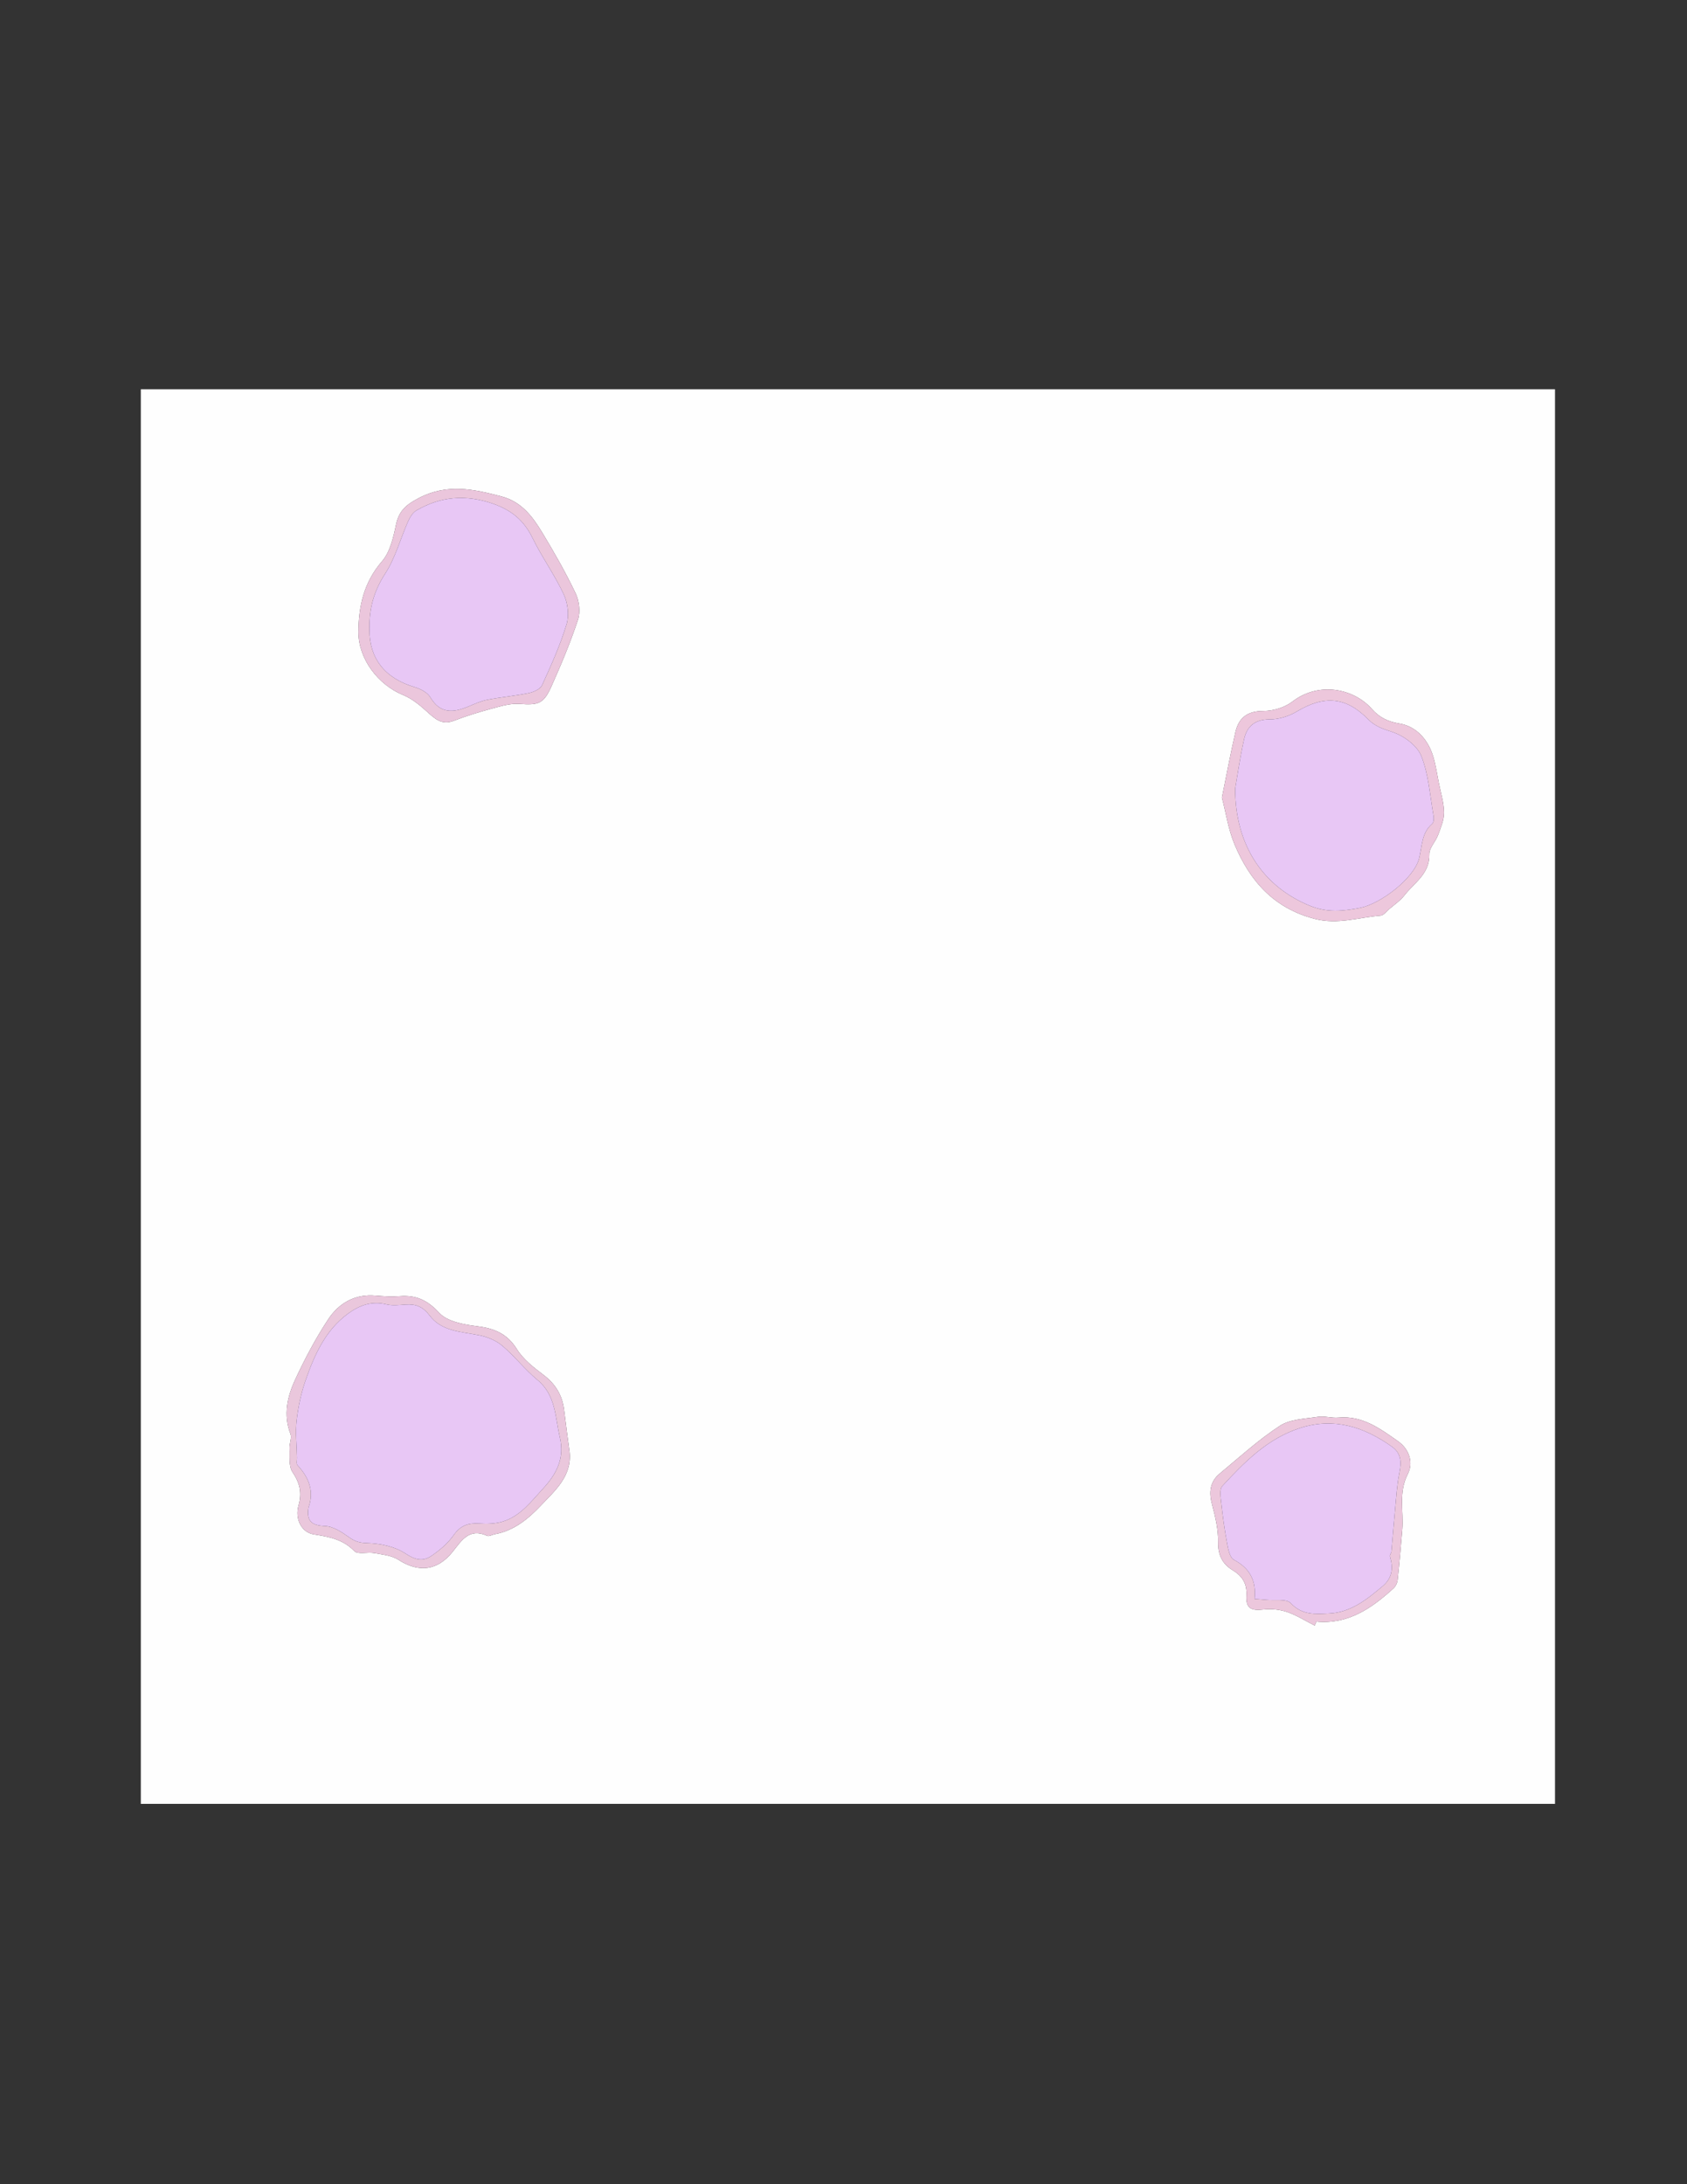 <?xml version="1.0" encoding="utf-8"?>
<!-- Generator: Adobe Illustrator 16.0.3, SVG Export Plug-In . SVG Version: 6.00 Build 0)  -->
<!DOCTYPE svg PUBLIC "-//W3C//DTD SVG 1.1//EN" "http://www.w3.org/Graphics/SVG/1.1/DTD/svg11.dtd">
<svg version="1.1" id="Capa_1" xmlns="http://www.w3.org/2000/svg" xmlns:xlink="http://www.w3.org/1999/xlink" x="0px" y="0px"
	 width="612px" height="792px" viewBox="0 0 612 792" enable-background="new 0 0 612 792" xml:space="preserve">
<rect x="0" y="0" width="612" height="792" fill="#333333" stroke="none"/>
<g>
	<g>
		<path fill-rule="evenodd" clip-rule="evenodd" fill="#FEFEFE" d="M564.116,654.095c-170.982,0-341.965,0-513.032,0
			c0-170.919,0-341.86,0-512.948c170.955,0,341.994,0,513.032,0C564.116,312.079,564.116,483.076,564.116,654.095z M206.637,526.56
			c-0.666-5.069-1.383-10.133-1.982-15.21c-0.637-5.4-3.127-9.501-7.526-12.826c-3.557-2.688-7.328-5.631-9.629-9.319
			c-3.556-5.696-8.282-7.553-14.574-8.33c-4.767-0.589-10.71-1.685-13.626-4.856c-4.257-4.631-8.397-6.46-14.271-6.021
			c-2.888,0.216-5.829,0.053-8.722-0.203c-7.56-0.67-13.386,2.736-17.258,8.619c-4.536,6.89-8.453,14.261-11.925,21.755
			c-2.87,6.19-4.452,12.821-1.753,19.776c0.568,1.465-0.434,3.467-0.348,5.204c0.146,2.937-0.359,6.495,1.099,8.65
			c2.668,3.944,3.464,7.493,2.186,12.058c-1.393,4.971,1.057,9.798,5.54,10.515c5.478,0.876,10.52,1.747,14.701,6.061
			c1.278,1.318,4.799,0.279,7.219,0.723c2.99,0.548,6.332,0.854,8.77,2.429c7.383,4.768,14.198,3.987,19.716-2.958
			c3.183-4.005,5.983-8.721,12.463-5.749c0.709,0.325,1.88-0.413,2.849-0.586c6.903-1.234,12.164-5.633,16.608-10.33
			C201.266,540.577,207.516,535.281,206.637,526.56z M443.279,289.185c1.454,5.562,2.311,11.558,4.573,16.964
			c5.563,13.285,14.254,23.219,29.152,27.052c8.346,2.147,15.922-0.566,23.831-1.196c1.101-0.087,2.126-1.494,3.131-2.357
			c1.886-1.623,4.035-3.058,5.532-4.992c3.54-4.575,9.198-7.767,9.014-14.88c-0.06-2.292,2.281-4.568,3.176-6.981
			c0.982-2.65,2.185-5.455,2.162-8.183c-0.029-3.522-1.156-7.039-1.853-10.549c-0.645-3.252-1.115-6.562-2.067-9.724
			c-1.852-6.148-6.117-10.937-12.15-11.949c-4.372-0.734-7.388-2.243-10.074-5.28c-6.657-7.526-19.315-10.054-28.87-2.697
			c-2.786,2.147-6.988,3.401-10.54,3.396c-5.741-0.01-8.893,2.442-10.089,7.575C446.407,273.1,444.976,280.9,443.279,289.185z
			 M130.024,229.206c0.015,9.671,7.036,19.082,16.341,22.871c3.197,1.301,6.061,3.725,8.67,6.085
			c2.829,2.558,5.298,4.849,9.577,3.197c4.45-1.717,9.036-3.129,13.645-4.371c3.309-0.892,6.803-1.985,10.126-1.75
			c6.852,0.484,8.785,0.072,11.626-6.279c3.558-7.954,6.956-16.021,9.672-24.286c0.929-2.825,0.44-6.798-0.87-9.547
			c-3.6-7.551-7.776-14.854-12.113-22.02c-3.525-5.826-7.508-11.195-14.839-13.115c-10.053-2.634-19.61-4.726-29.825,0.556
			c-4.667,2.414-7.292,4.615-8.368,9.717c-0.973,4.611-2.143,9.862-5.064,13.241C132.03,211.107,130.083,219.71,130.024,229.206z
			 M476.928,589.43c0.213-0.475,0.426-0.949,0.64-1.424c11.525,1.068,20.034-4.845,27.941-12.047
			c0.781-0.711,1.391-1.944,1.506-2.998c0.662-6.077,1.188-12.169,1.689-18.263c0.553-6.726-1.47-13.467,2.022-20.24
			c1.977-3.835,0.792-8.812-3.621-11.905c-6.529-4.577-12.896-9.332-21.588-8.525c-2.447,0.227-5.025-0.657-7.428-0.283
			c-4.692,0.73-10.054,0.836-13.79,3.27c-7.745,5.046-14.662,11.38-21.813,17.314c-3.625,3.008-3.96,6.84-2.754,11.316
			c1.192,4.427,2.254,9.074,2.177,13.604c-0.078,4.618,1.585,7.857,5.148,10.031c3.67,2.238,5.359,4.909,5.131,9.335
			c-0.236,4.593,1.649,5.514,6.192,4.993c2.792-0.319,5.878-0.006,8.533,0.899C470.406,585.698,473.604,587.749,476.928,589.43z"/>
		<path fill-rule="evenodd" clip-rule="evenodd" fill="#EAC7DC" d="M206.637,526.56c0.879,8.722-5.372,14.018-10.465,19.4
			c-4.445,4.697-9.706,9.096-16.608,10.33c-0.969,0.173-2.14,0.911-2.849,0.586c-6.479-2.972-9.28,1.744-12.463,5.749
			c-5.518,6.945-12.333,7.726-19.716,2.958c-2.438-1.574-5.78-1.881-8.77-2.429c-2.42-0.443-5.941,0.596-7.219-0.723
			c-4.181-4.313-9.223-5.185-14.701-6.061c-4.483-0.717-6.933-5.544-5.54-10.515c1.279-4.564,0.482-8.113-2.186-12.058
			c-1.458-2.155-0.954-5.714-1.099-8.65c-0.086-1.737,0.916-3.739,0.348-5.204c-2.699-6.955-1.116-13.586,1.753-19.776
			c3.472-7.494,7.39-14.865,11.925-21.755c3.872-5.883,9.699-9.289,17.258-8.619c2.893,0.256,5.834,0.419,8.722,0.203
			c5.874-0.439,10.014,1.39,14.271,6.021c2.916,3.172,8.859,4.268,13.626,4.856c6.292,0.777,11.019,2.634,14.574,8.33
			c2.301,3.688,6.072,6.632,9.629,9.319c4.399,3.325,6.89,7.426,7.526,12.826C205.254,516.427,205.972,521.49,206.637,526.56z
			 M111.908,546.693c-0.737,4.781,1.065,6.467,6.033,6.663c2.989,0.118,6.134,2.23,8.746,4.096c2.111,1.509,3.744,1.989,6.49,2.07
			c4.728,0.142,10.063,1.225,13.897,3.779c3.519,2.346,6.3,2.98,9.34,0.933c3.068-2.066,6.072-4.621,8.182-7.611
			c2.463-3.49,5.285-4.442,9.264-4.186c2.874,0.185,5.958,0.094,8.668-0.763c6.283-1.987,10.107-7.152,14.399-11.817
			c5.017-5.453,7.967-11.054,6.155-18.763c-1.724-7.329-1.414-15.184-8.107-20.72c-4.56-3.772-8.252-8.587-12.772-12.416
			c-2.24-1.898-5.358-3.174-8.276-3.772c-6.483-1.331-13.66-1.359-18-7.093c-2.517-3.323-5.063-4.315-8.795-4.051
			c-2.319,0.165-4.772,0.465-6.97-0.081c-5.337-1.323-9.806,0.361-13.922,3.379c-8.139,5.967-12.082,14.777-15.283,23.87
			c-1.672,4.751-2.763,9.805-3.343,14.812c-0.515,4.448,0.033,9.021,0.122,13.538c0.018,0.926-0.301,2.201,0.178,2.72
			C112.04,535.737,114.062,540.666,111.908,546.693z"/>
		<path fill-rule="evenodd" clip-rule="evenodd" fill="#EDC7DC" d="M443.279,289.185c1.696-8.285,3.128-16.085,4.928-23.801
			c1.196-5.133,4.348-7.584,10.089-7.575c3.552,0.006,7.754-1.249,10.54-3.396c9.555-7.357,22.213-4.829,28.87,2.697
			c2.687,3.037,5.702,4.546,10.074,5.28c6.033,1.012,10.299,5.8,12.15,11.949c0.952,3.162,1.423,6.472,2.067,9.724
			c0.696,3.511,1.823,7.027,1.853,10.549c0.022,2.728-1.18,5.532-2.162,8.183c-0.895,2.413-3.235,4.689-3.176,6.981
			c0.185,7.114-5.474,10.305-9.014,14.88c-1.497,1.934-3.646,3.37-5.532,4.992c-1.005,0.863-2.03,2.27-3.131,2.357
			c-7.909,0.629-15.485,3.343-23.831,1.196c-14.898-3.833-23.59-13.767-29.152-27.052
			C445.59,300.743,444.733,294.747,443.279,289.185z M448.09,285.965c-0.002,21.096,10.673,35.722,26.974,42.417
			c6.382,2.622,11.97,2.04,18.268,0.834c7.455-1.427,19.552-10.637,21.456-17.865c1.158-4.398,0.805-9.264,4.775-12.646
			c0.572-0.487,0.652-1.925,0.49-2.84c-1.292-7.301-1.753-14.958-4.438-21.724c-1.506-3.792-6.344-7.342-10.44-8.692
			c-3.394-1.117-6.295-2.029-8.823-4.605c-8.068-8.217-15.944-8.811-25.947-2.827c-2.83,1.693-6.465,2.84-9.727,2.831
			c-5.342-0.017-8.304,2.46-9.344,7.124C449.757,275.046,448.743,282.246,448.09,285.965z"/>
		<path fill-rule="evenodd" clip-rule="evenodd" fill="#EBC6DC" d="M130.024,229.206c0.059-9.496,2.006-18.099,8.578-25.701
			c2.922-3.379,4.091-8.63,5.064-13.241c1.076-5.102,3.701-7.303,8.368-9.717c10.215-5.282,19.772-3.189,29.825-0.556
			c7.331,1.92,11.314,7.29,14.839,13.115c4.336,7.166,8.513,14.469,12.113,22.02c1.31,2.749,1.799,6.722,0.87,9.547
			c-2.717,8.265-6.115,16.332-9.672,24.286c-2.841,6.351-4.774,6.763-11.626,6.279c-3.323-0.235-6.817,0.858-10.126,1.75
			c-4.609,1.242-9.195,2.654-13.645,4.371c-4.278,1.652-6.748-0.639-9.577-3.197c-2.609-2.361-5.474-4.784-8.67-6.085
			C137.061,248.288,130.04,238.877,130.024,229.206z M134.022,228.39c0,10.382,5.578,17.556,16.393,20.763
			c2.108,0.625,4.643,1.914,5.681,3.666c3.56,6.01,8.242,5.678,13.667,3.425c2.297-0.954,4.611-2.034,7.025-2.505
			c4.957-0.968,10.024-1.386,14.967-2.411c1.792-0.371,4.23-1.428,4.883-2.855c3.313-7.236,6.614-14.552,8.908-22.146
			c0.982-3.25,0.43-7.668-1.031-10.808c-3.275-7.041-7.909-13.441-11.323-20.427c-3.14-6.425-7.669-10.169-14.511-12.507
			c-9.844-3.362-18.855-2.596-27.627,2.515c-1.331,0.774-2.351,2.458-3.009,3.944c-2.788,6.296-4.586,13.191-8.265,18.887
			C135.777,214.126,133.841,220.386,134.022,228.39z"/>
		<path fill-rule="evenodd" clip-rule="evenodd" fill="#ECC7DC" d="M476.928,589.43c-3.324-1.681-6.521-3.731-10.013-4.922
			c-2.655-0.905-5.741-1.219-8.533-0.899c-4.543,0.521-6.429-0.4-6.192-4.993c0.229-4.426-1.461-7.097-5.131-9.335
			c-3.563-2.174-5.227-5.413-5.148-10.031c0.077-4.53-0.984-9.178-2.177-13.604c-1.206-4.477-0.871-8.309,2.754-11.316
			c7.15-5.935,14.067-12.269,21.813-17.314c3.736-2.434,9.098-2.539,13.79-3.27c2.402-0.374,4.98,0.51,7.428,0.283
			c8.691-0.807,15.059,3.948,21.588,8.525c4.413,3.094,5.598,8.07,3.621,11.905c-3.492,6.773-1.47,13.515-2.022,20.24
			c-0.501,6.094-1.027,12.186-1.689,18.263c-0.115,1.054-0.725,2.287-1.506,2.998c-7.907,7.202-16.416,13.115-27.941,12.047
			C477.354,588.48,477.141,588.955,476.928,589.43z M455.109,579.771c1.908,0.149,3.049,0.215,4.183,0.333
			c3.079,0.321,7.392-0.488,8.991,1.227c4.12,4.416,8.88,3.927,13.765,3.725c7.959-0.328,13.776-5.058,19.535-9.895
			c3.582-3.008,3.858-6.625,2.678-10.753c-0.153-0.534,0.466-1.243,0.524-1.89c0.466-5.101,0.839-10.21,1.328-15.309
			c0.417-4.339,0.67-8.722,1.515-12.981c0.769-3.873,0.885-7.143-2.749-9.716c-10.097-7.146-20.939-10.645-33.194-6.718
			c-11.78,3.775-20.188,12.299-28.267,21.061c-1.06,1.149-0.612,3.969-0.393,5.962c0.546,4.972,1.218,9.94,2.141,14.855
			c0.396,2.104,0.977,5.13,2.444,5.908C453.314,568.606,455.812,573.029,455.109,579.771z"/>
		<path fill-rule="evenodd" clip-rule="evenodd" fill="#E8C7F5" d="M111.908,546.693c2.153-6.027,0.131-10.956-3.994-15.413
			c-0.479-0.519-0.16-1.794-0.178-2.72c-0.088-4.518-0.637-9.09-0.122-13.538c0.58-5.007,1.671-10.061,3.343-14.812
			c3.201-9.093,7.144-17.903,15.283-23.87c4.116-3.018,8.584-4.702,13.922-3.379c2.198,0.546,4.651,0.246,6.97,0.081
			c3.732-0.265,6.279,0.728,8.795,4.051c4.34,5.733,11.517,5.762,18,7.093c2.917,0.599,6.036,1.874,8.276,3.772
			c4.52,3.829,8.212,8.644,12.772,12.416c6.693,5.536,6.383,13.391,8.107,20.72c1.813,7.709-1.138,13.31-6.155,18.763
			c-4.292,4.665-8.116,9.83-14.399,11.817c-2.71,0.856-5.794,0.947-8.668,0.763c-3.979-0.257-6.801,0.695-9.264,4.186
			c-2.11,2.99-5.114,5.545-8.182,7.611c-3.04,2.048-5.821,1.413-9.34-0.933c-3.834-2.555-9.169-3.638-13.897-3.779
			c-2.746-0.081-4.378-0.562-6.49-2.07c-2.611-1.865-5.757-3.978-8.746-4.096C112.973,553.16,111.171,551.475,111.908,546.693z"/>
		<path fill-rule="evenodd" clip-rule="evenodd" fill="#E8C7F5" d="M448.09,285.965c0.653-3.719,1.667-10.918,3.243-17.994
			c1.04-4.664,4.002-7.141,9.344-7.124c3.262,0.01,6.896-1.138,9.727-2.831c10.003-5.984,17.879-5.39,25.947,2.827
			c2.528,2.577,5.43,3.488,8.823,4.605c4.097,1.35,8.935,4.9,10.44,8.692c2.686,6.766,3.146,14.422,4.438,21.724
			c0.162,0.915,0.082,2.353-0.49,2.84c-3.971,3.382-3.617,8.248-4.775,12.646c-1.904,7.228-14.001,16.438-21.456,17.865
			c-6.298,1.206-11.886,1.788-18.268-0.834C458.763,321.687,448.088,307.061,448.09,285.965z"/>
		<path fill-rule="evenodd" clip-rule="evenodd" fill="#E8C7F5" d="M134.022,228.39c-0.181-8.004,1.755-14.264,5.757-20.459
			c3.678-5.696,5.477-12.591,8.265-18.887c0.658-1.487,1.679-3.17,3.009-3.944c8.772-5.111,17.784-5.877,27.627-2.515
			c6.842,2.337,11.371,6.082,14.511,12.507c3.414,6.986,8.047,13.387,11.323,20.427c1.461,3.14,2.014,7.559,1.031,10.808
			c-2.294,7.594-5.595,14.91-8.908,22.146c-0.653,1.427-3.09,2.484-4.883,2.855c-4.943,1.024-10.01,1.442-14.967,2.411
			c-2.414,0.472-4.728,1.551-7.025,2.505c-5.425,2.253-10.107,2.585-13.667-3.425c-1.038-1.752-3.572-3.041-5.681-3.666
			C139.6,245.946,134.021,238.772,134.022,228.39z"/>
		<path fill-rule="evenodd" clip-rule="evenodd" fill="#E8C7F5" d="M455.109,579.771c0.702-6.741-1.795-11.164-7.499-14.19
			c-1.468-0.778-2.049-3.804-2.444-5.908c-0.923-4.915-1.595-9.884-2.141-14.855c-0.22-1.993-0.667-4.813,0.393-5.962
			c8.078-8.762,16.486-17.285,28.267-21.061c12.255-3.927,23.098-0.429,33.194,6.718c3.634,2.573,3.518,5.843,2.749,9.716
			c-0.845,4.26-1.098,8.643-1.515,12.981c-0.489,5.099-0.862,10.208-1.328,15.309c-0.059,0.646-0.678,1.355-0.524,1.89
			c1.181,4.128,0.904,7.745-2.678,10.753c-5.759,4.837-11.576,9.566-19.535,9.895c-4.885,0.202-9.645,0.691-13.765-3.725
			c-1.6-1.715-5.912-0.905-8.991-1.227C458.158,579.985,457.018,579.92,455.109,579.771z"/>
	</g>
</g>
</svg>
